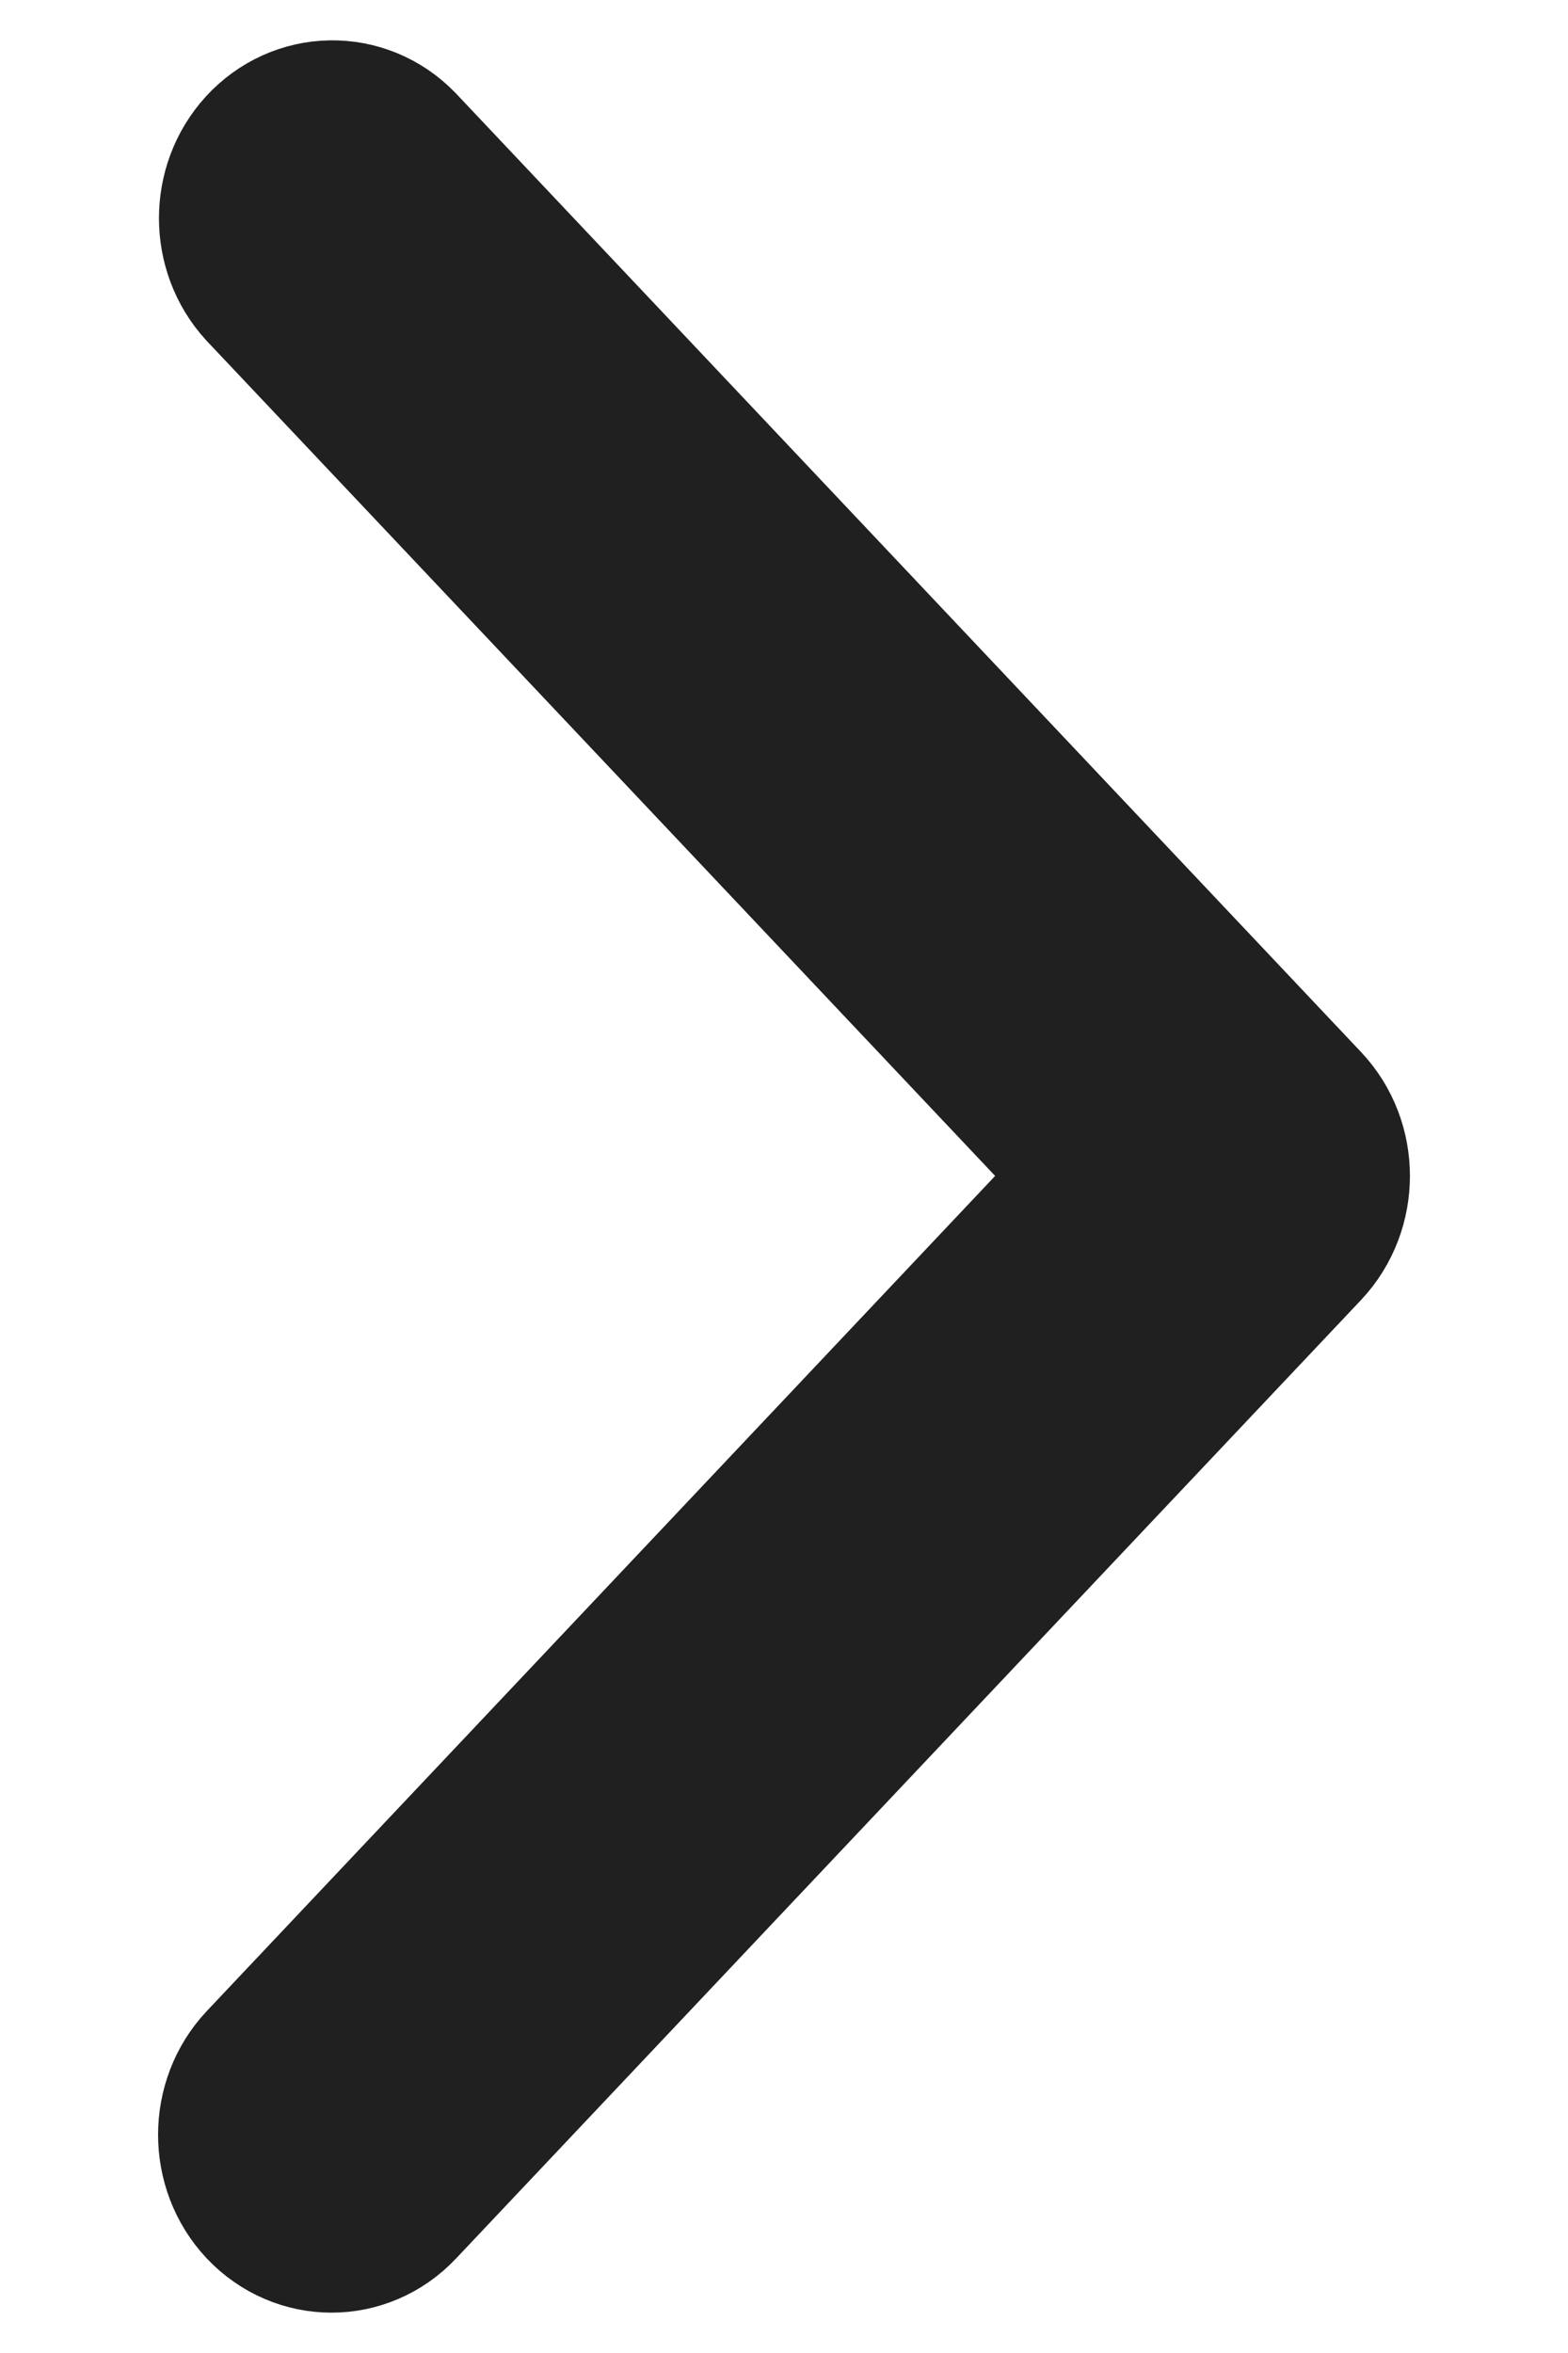 <svg width="8" height="12" viewBox="0 0 8 12" fill="none" xmlns="http://www.w3.org/2000/svg">
<path d="M6.581 5.709L1.963 0.82C1.811 0.664 1.567 0.668 1.419 0.83C1.275 0.988 1.275 1.238 1.419 1.396L5.765 5.997L1.419 10.599C1.269 10.758 1.269 11.016 1.419 11.175C1.57 11.334 1.813 11.334 1.963 11.175L6.581 6.286C6.731 6.126 6.731 5.868 6.581 5.709Z" fill="#202020" stroke="#202020"/>
</svg>
